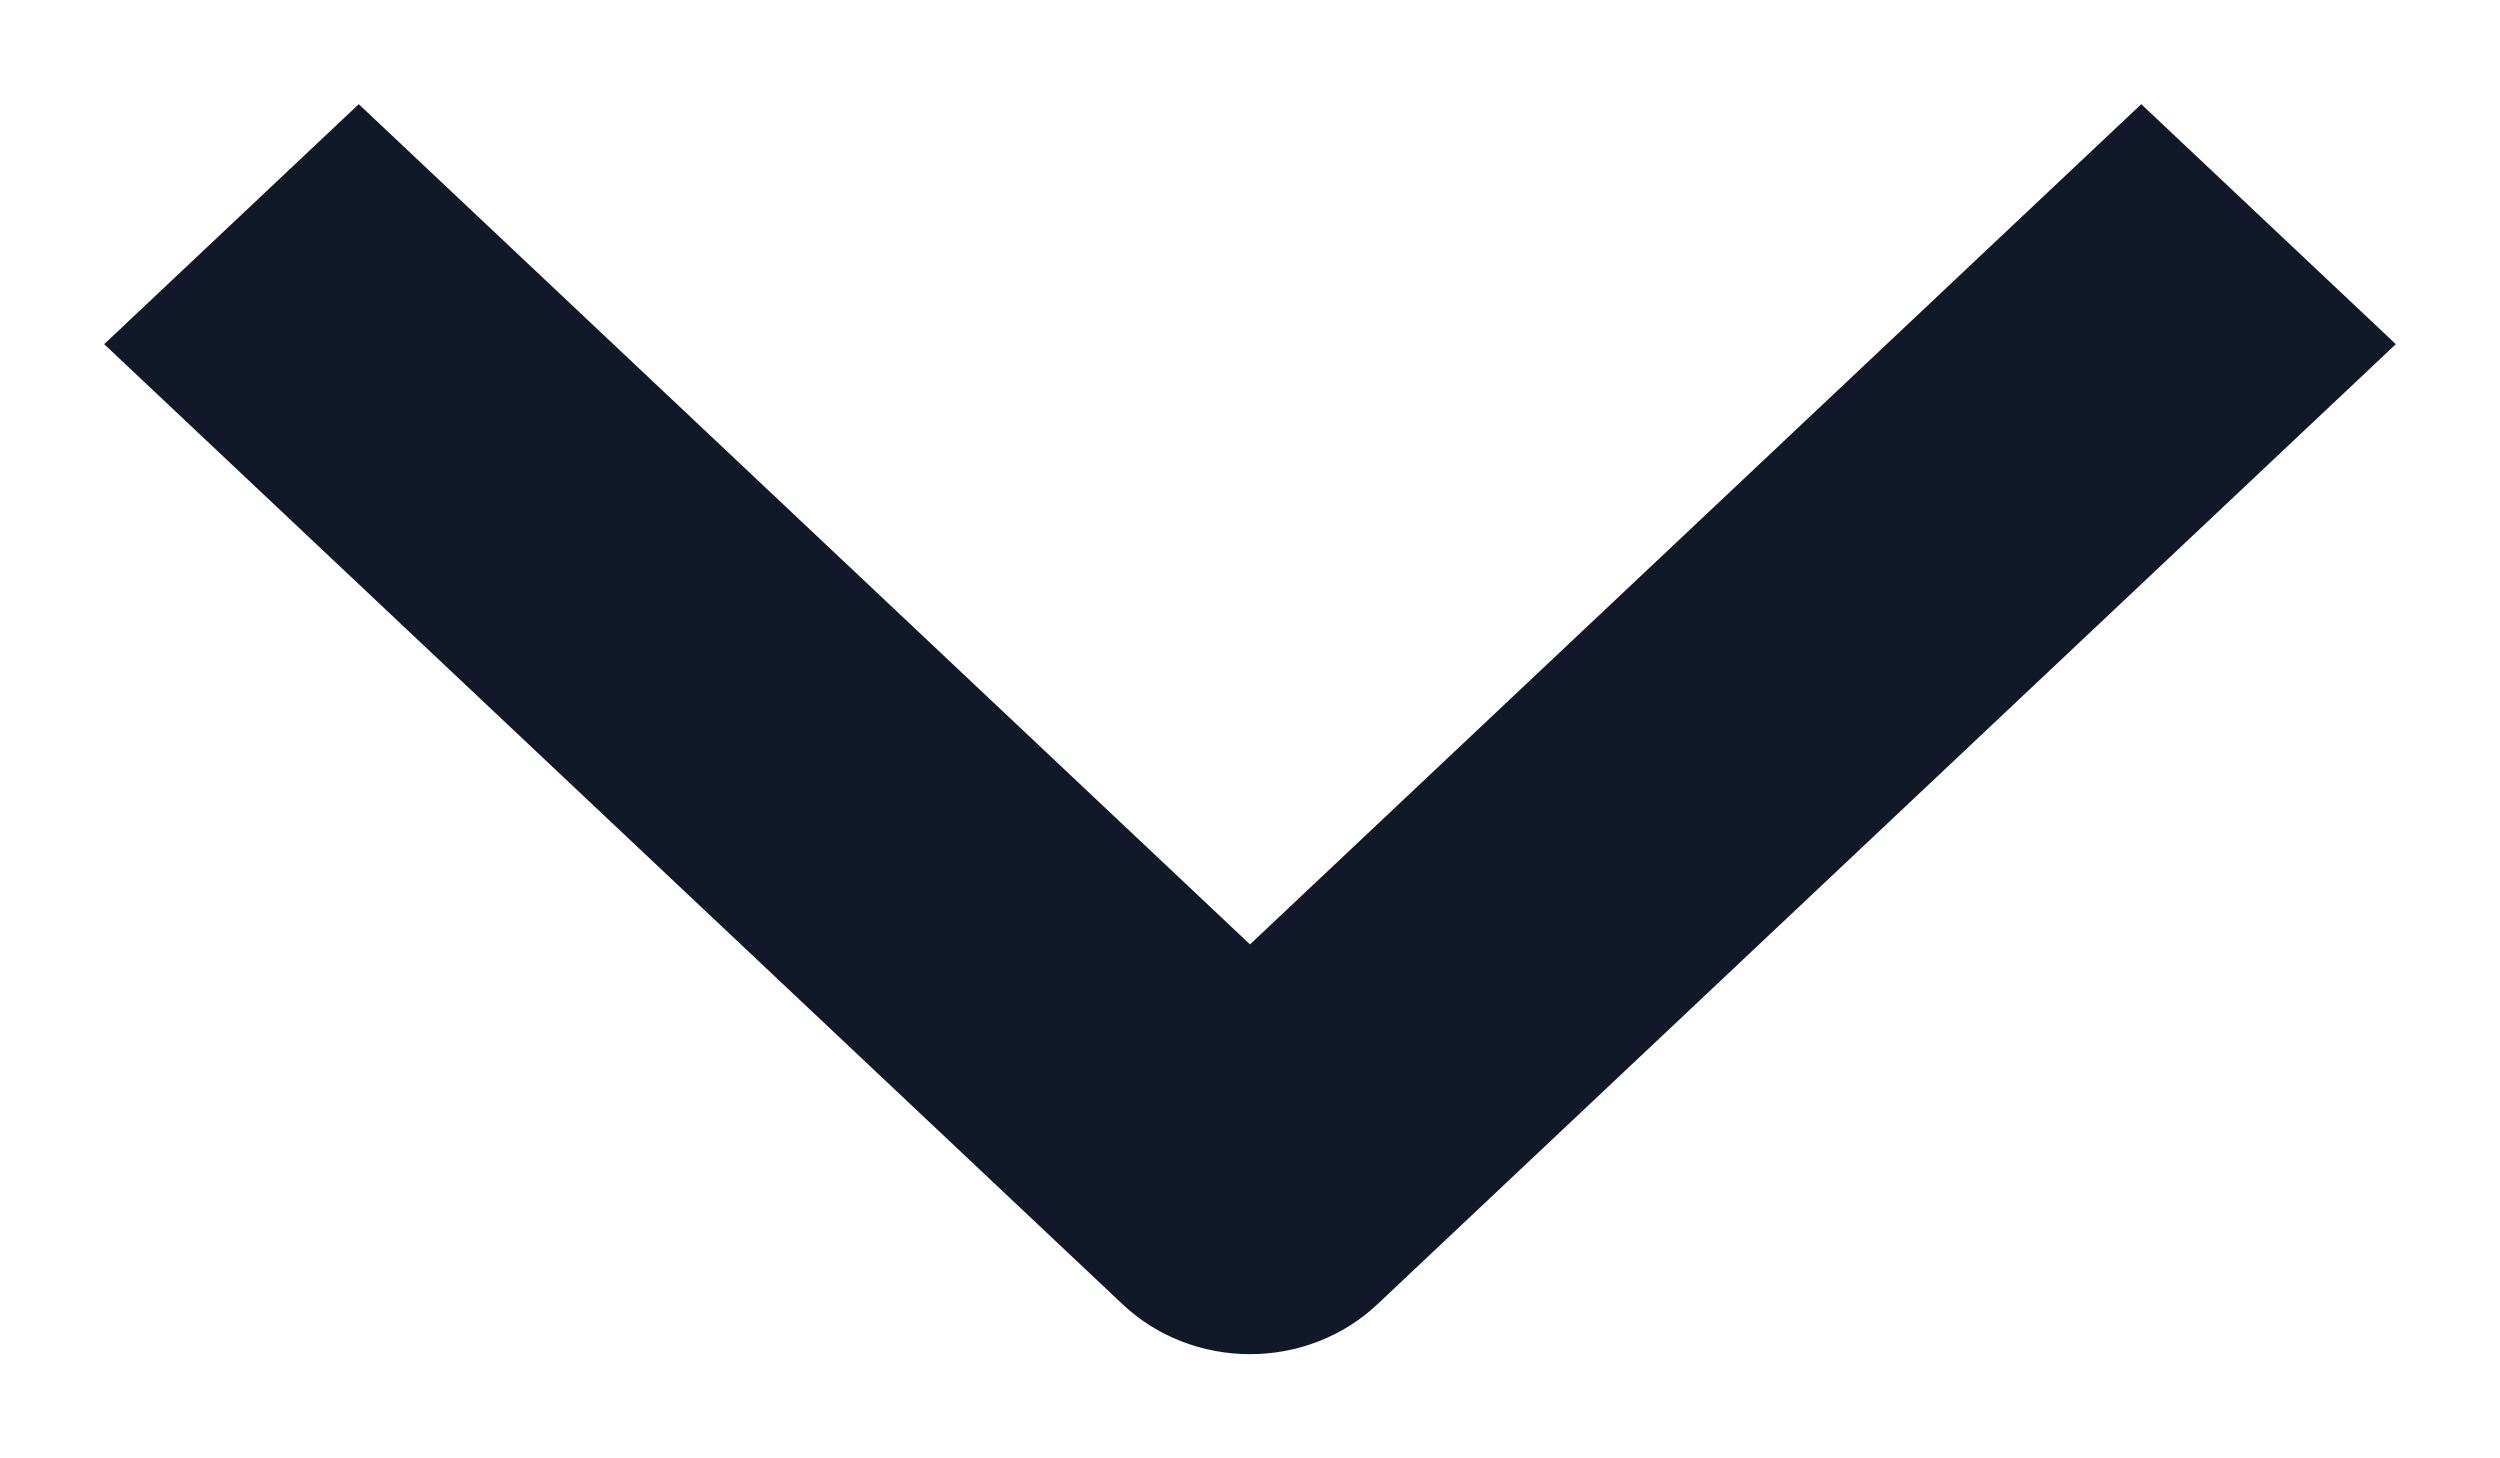 <svg width="12" height="7" viewBox="0 0 12 7" fill="none" xmlns="http://www.w3.org/2000/svg">
<path fill-rule="evenodd" clip-rule="evenodd" d="M5.389 6.261L0.5 1.652L1.722 0.5L6 4.533L10.278 0.5L11.5 1.652L6.611 6.261C6.449 6.414 6.229 6.5 6 6.5C5.771 6.5 5.551 6.414 5.389 6.261Z" fill="#111827"/>
</svg>
